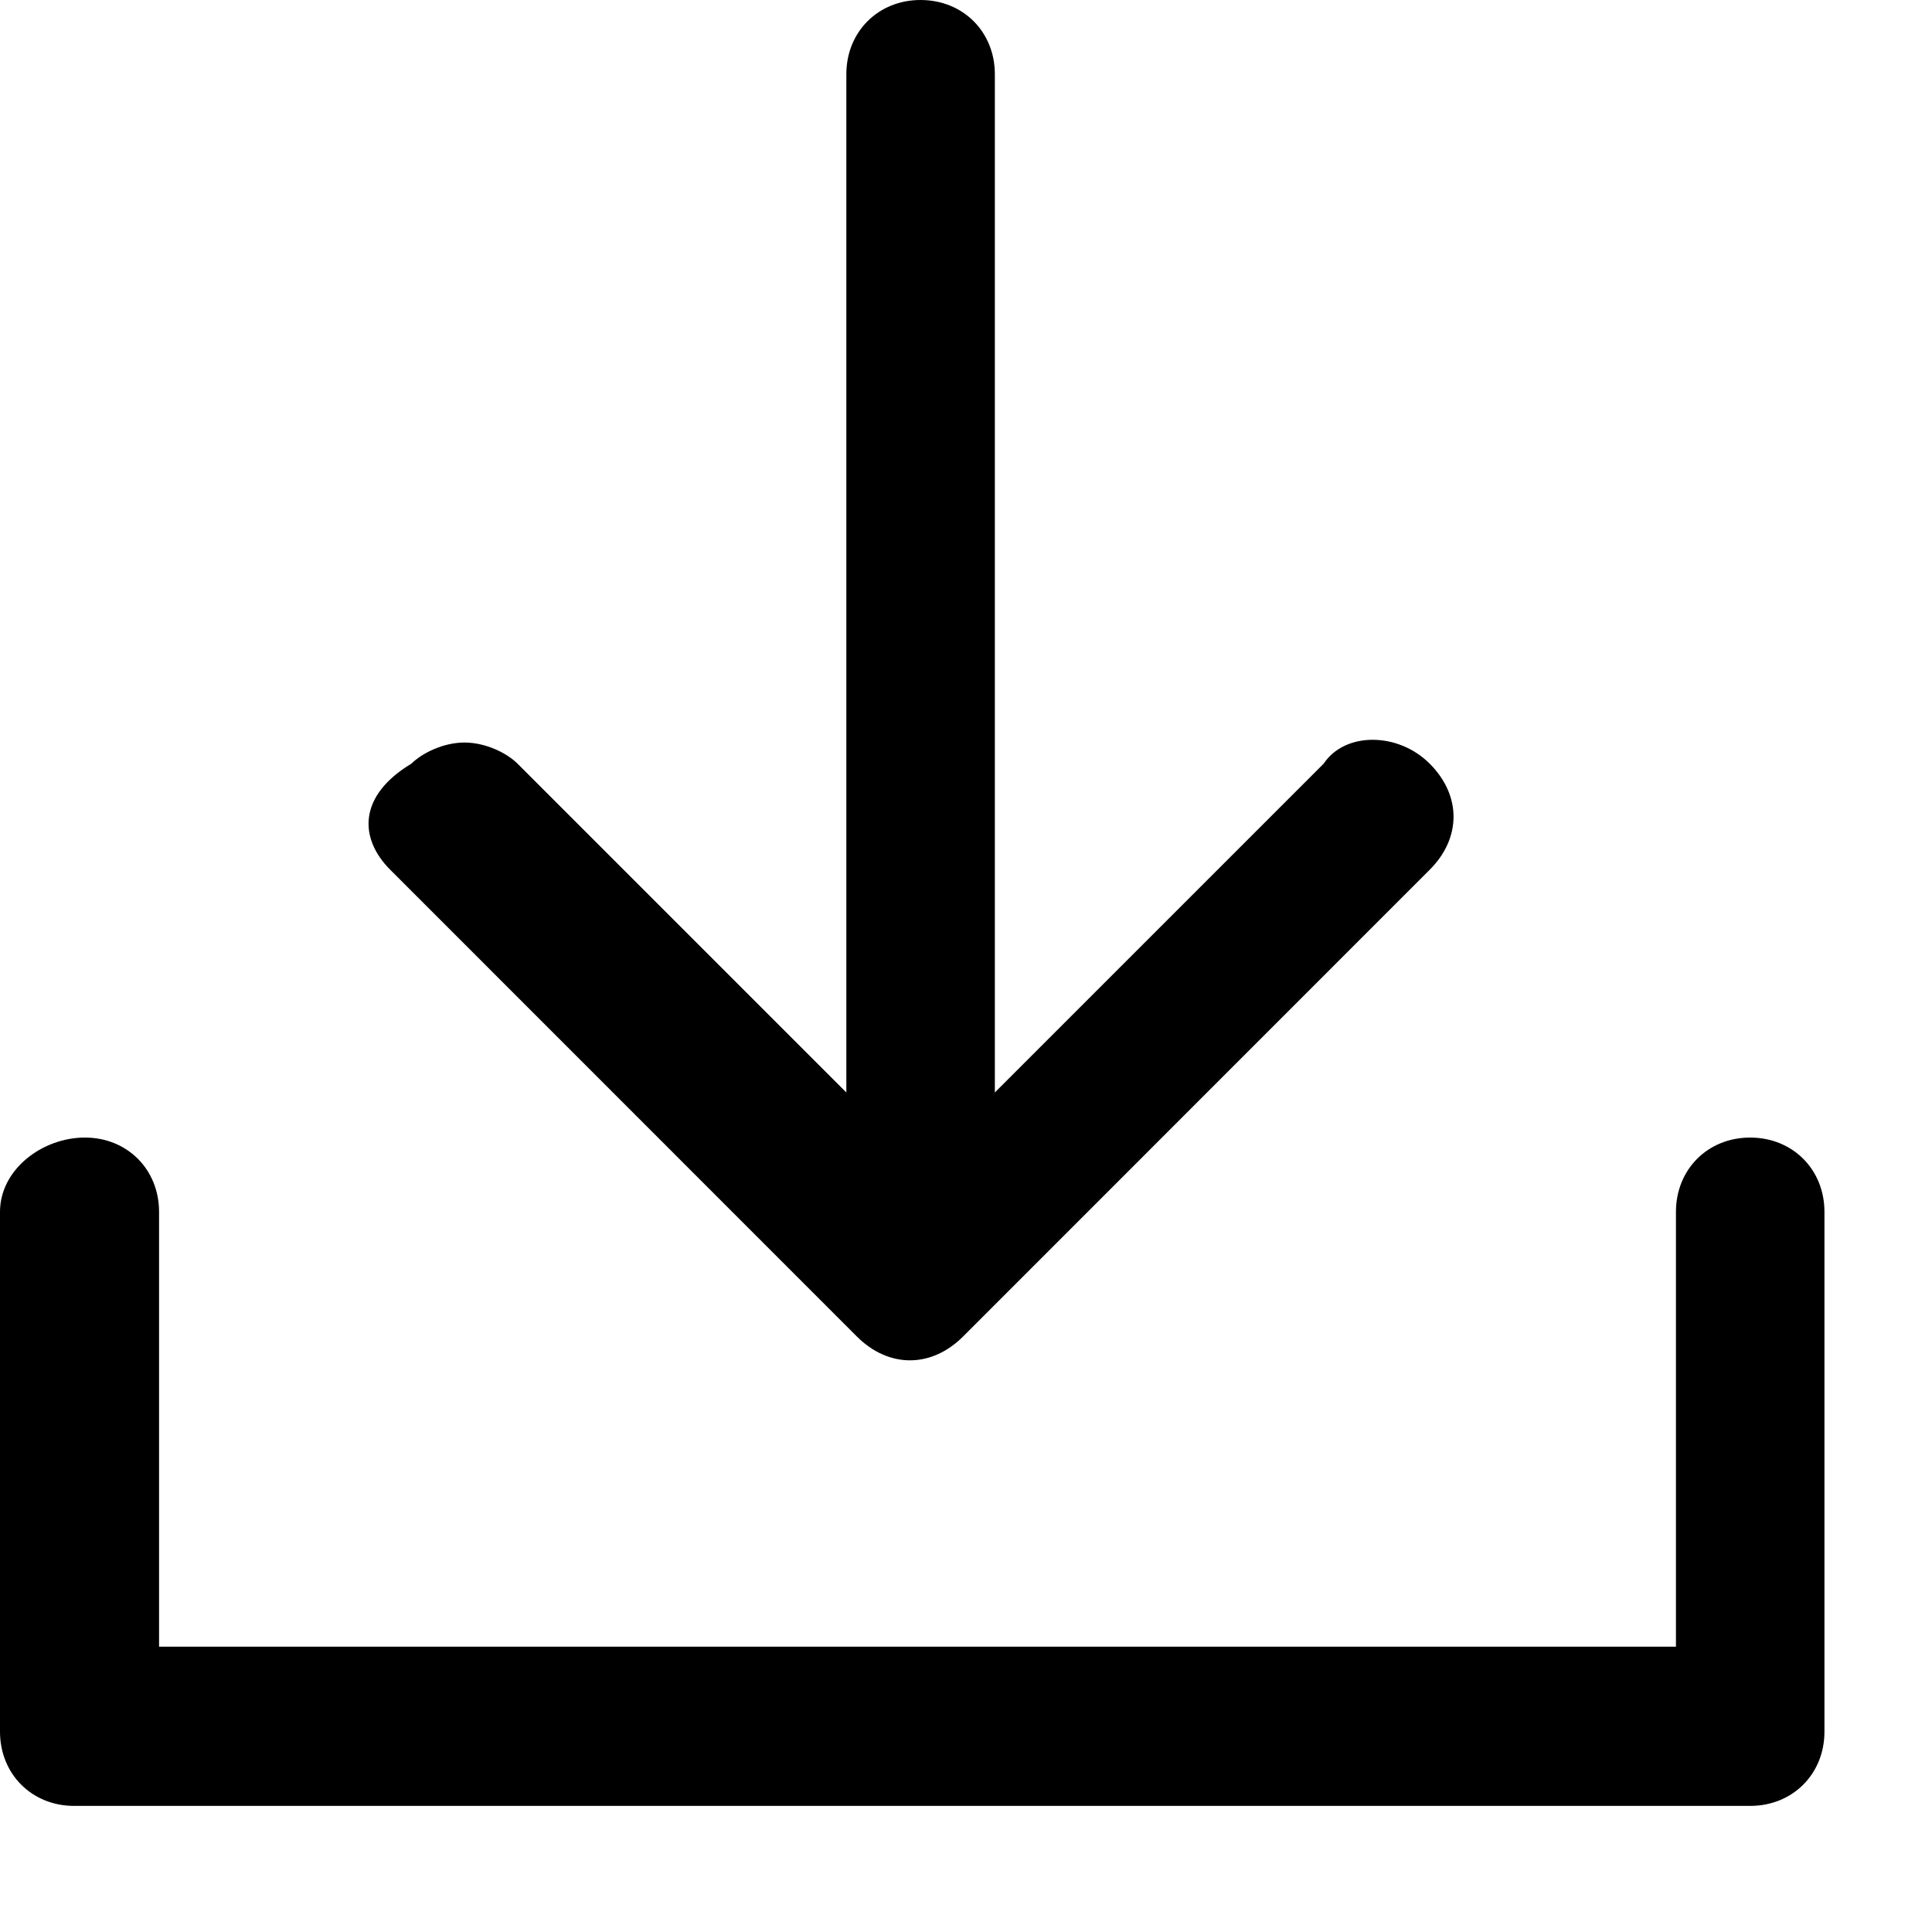<svg width="15" height="15" viewBox="0 0 15 15" xmlns="http://www.w3.org/2000/svg">
<path d="M3.03 6.753L6.653 10.377C6.9 10.623 7.23 10.623 7.477 10.377L11.1 6.753C11.347 6.506 11.347 6.176 11.1 5.929C10.853 5.682 10.441 5.682 10.277 5.929L7.724 8.482L7.724 0.576C7.724 0.247 7.477 4.43539e-06 7.147 4.4066e-06C6.818 4.3778e-06 6.571 0.247 6.571 0.576L6.571 8.482L4.018 5.929C3.936 5.847 3.771 5.765 3.606 5.765C3.442 5.765 3.277 5.847 3.194 5.929C2.783 6.176 2.783 6.506 3.03 6.753Z" fill="inherit"/>
<path d="M13.588 8.832C13.259 8.832 13.012 9.079 13.012 9.409V12.785H1.235V9.409C1.235 9.079 0.988 8.832 0.659 8.832C0.329 8.832 0 9.079 0 9.409V13.444C0 13.774 0.247 14.021 0.576 14.021H13.588C13.918 14.021 14.165 13.774 14.165 13.444V9.409C14.165 9.079 13.918 8.832 13.588 8.832Z" fill="inherit"/>
</svg>
